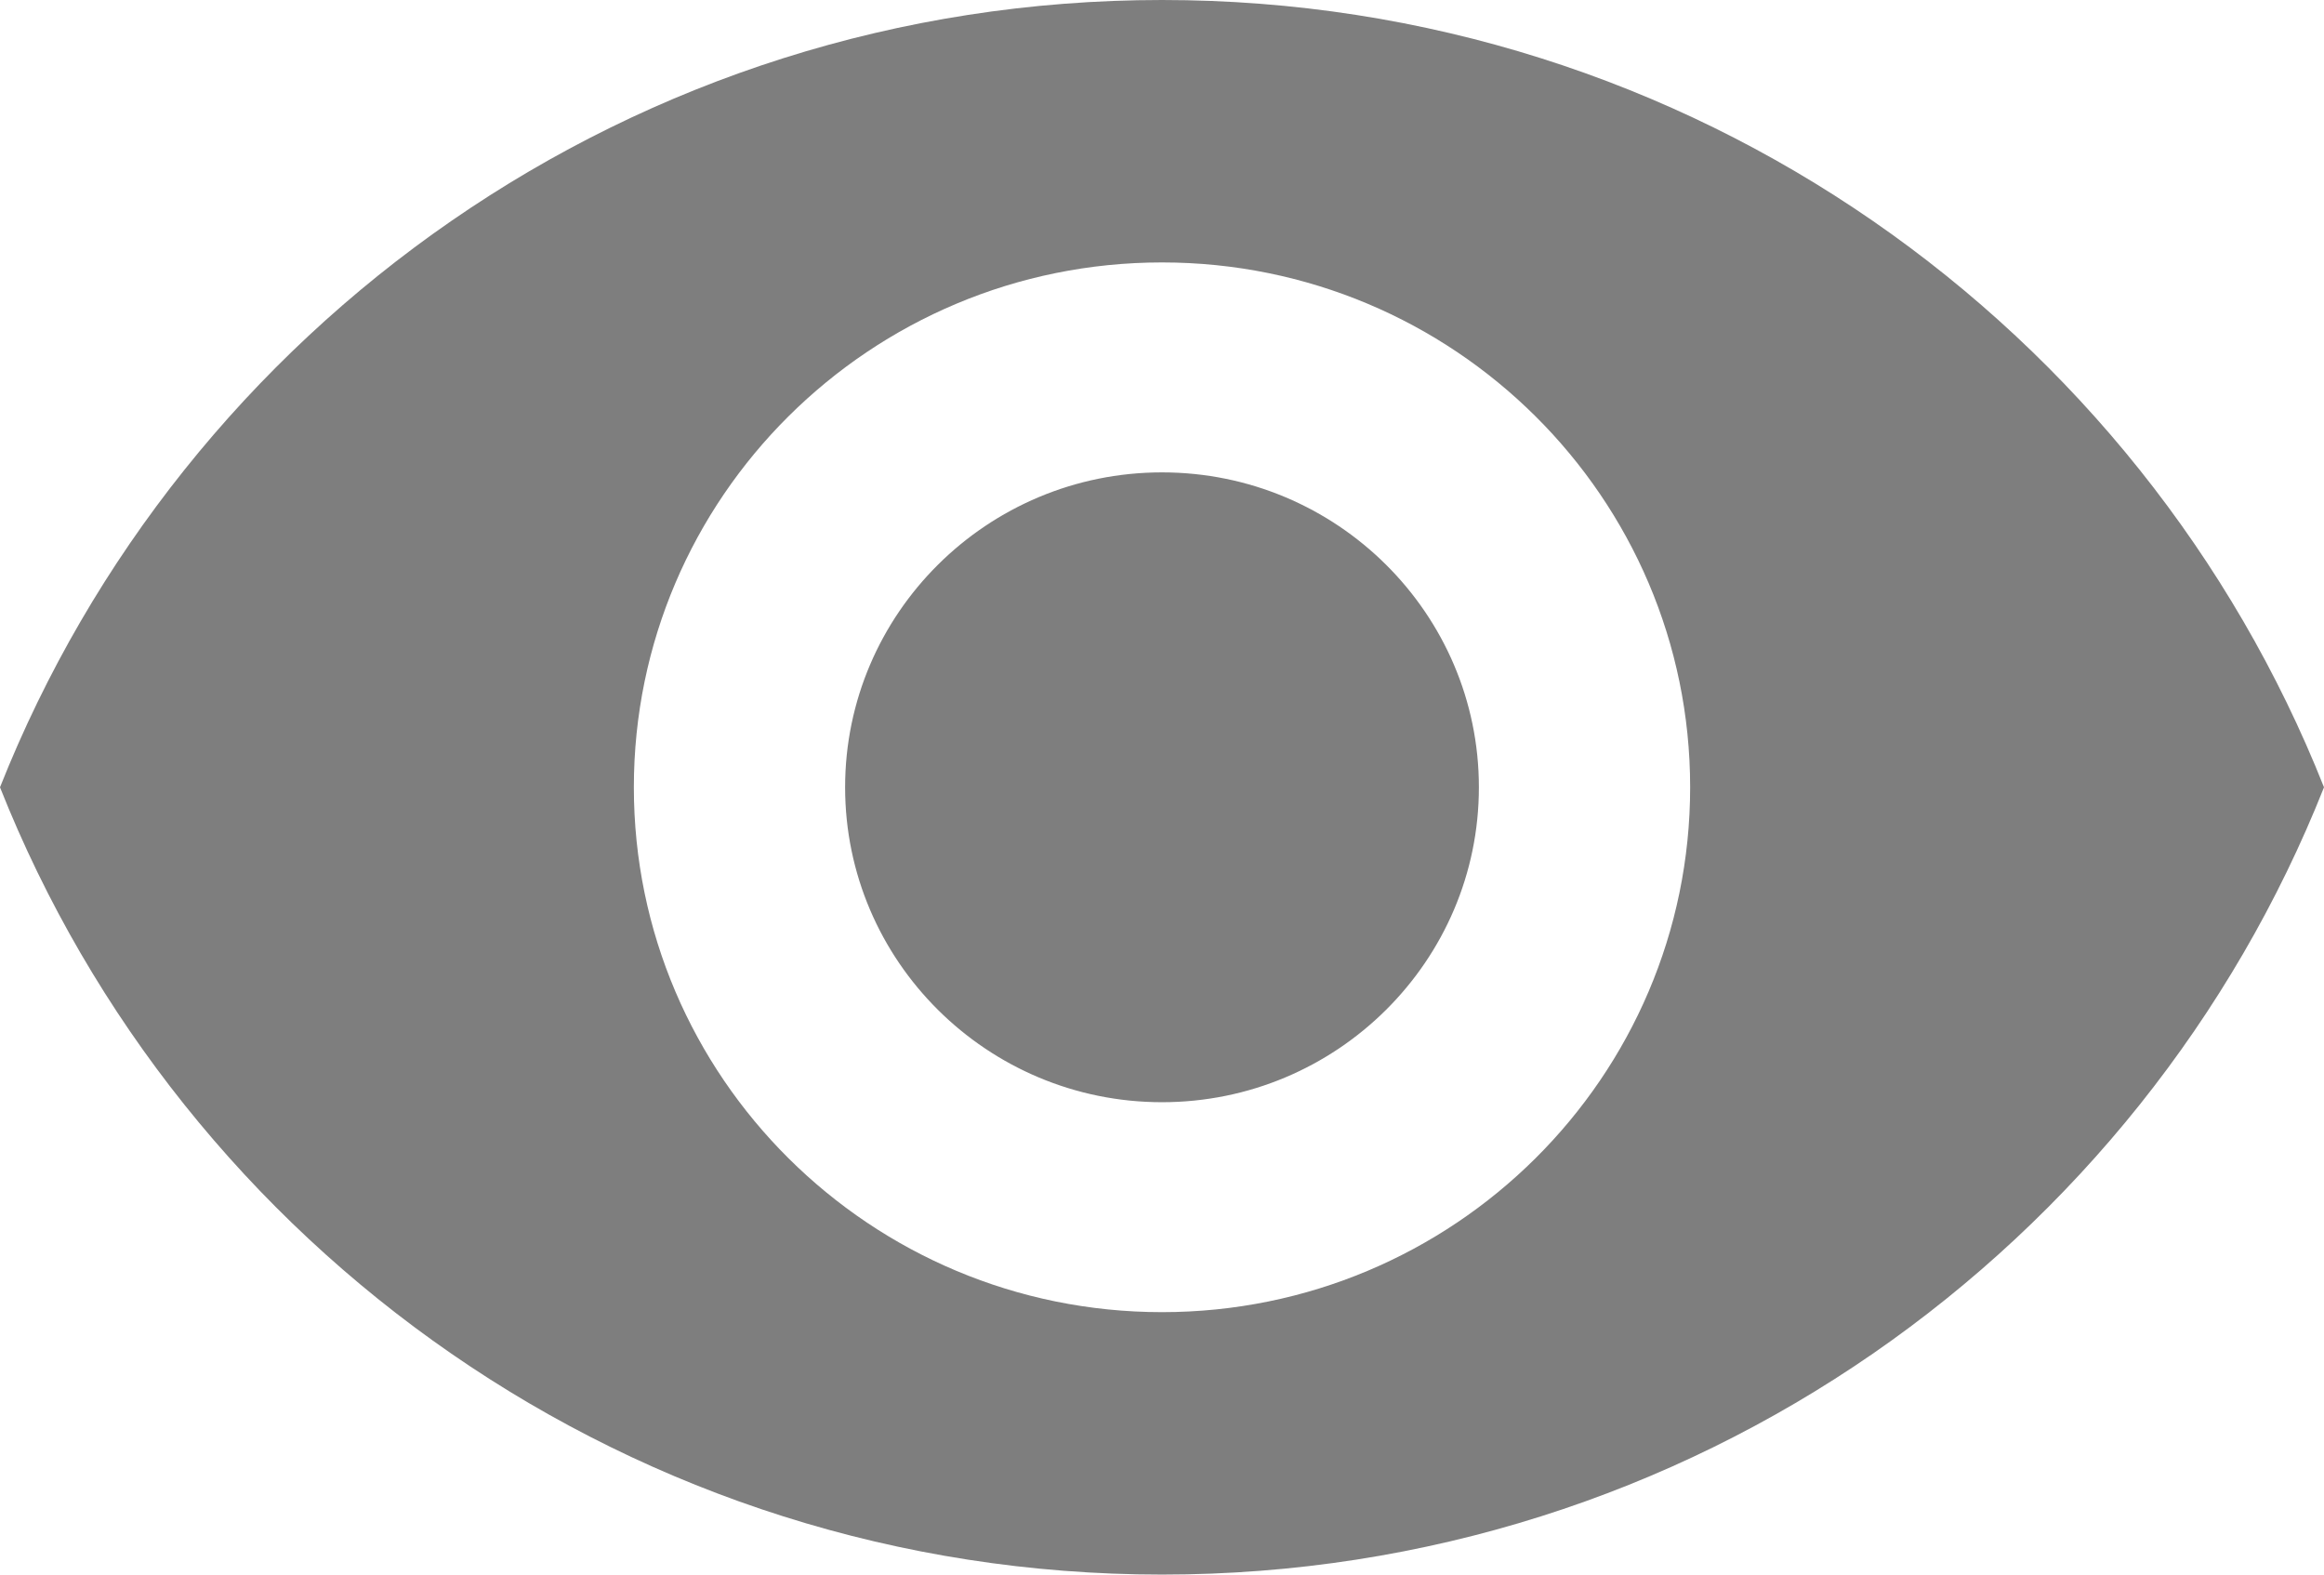 ﻿<?xml version="1.0" encoding="utf-8"?>
<svg version="1.1" xmlns:xlink="http://www.w3.org/1999/xlink" width="31px" height="21px" xmlns="http://www.w3.org/2000/svg">
  <g transform="matrix(1 0 0 1 -267 -465 )">
    <path d="M 31 10.5  C 28.562 4.354  22.553 0  15.5 0  C 8.455 0  2.438 4.354  0 10.5  C 2.438 16.646  8.455 21  15.5 21  C 22.553 21  28.562 16.646  31 10.5  Z M 22.545 10.5  C 22.545 14.364  19.389 17.5  15.5 17.5  C 11.611 17.5  8.455 14.364  8.455 10.5  C 8.455 6.636  11.611 3.5  15.5 3.5  C 19.389 3.5  22.545 6.636  22.545 10.5  Z M 19.727 10.5  C 19.727 8.183  17.832 6.3  15.5 6.3  C 13.168 6.3  11.273 8.183  11.273 10.5  C 11.273 12.817  13.168 14.7  15.5 14.7  C 17.832 14.7  19.727 12.817  19.727 10.5  Z " fill-rule="nonzero" fill="#7e7e7e" stroke="none" transform="matrix(1 0 0 1 267 465 )" />
  </g>
</svg>